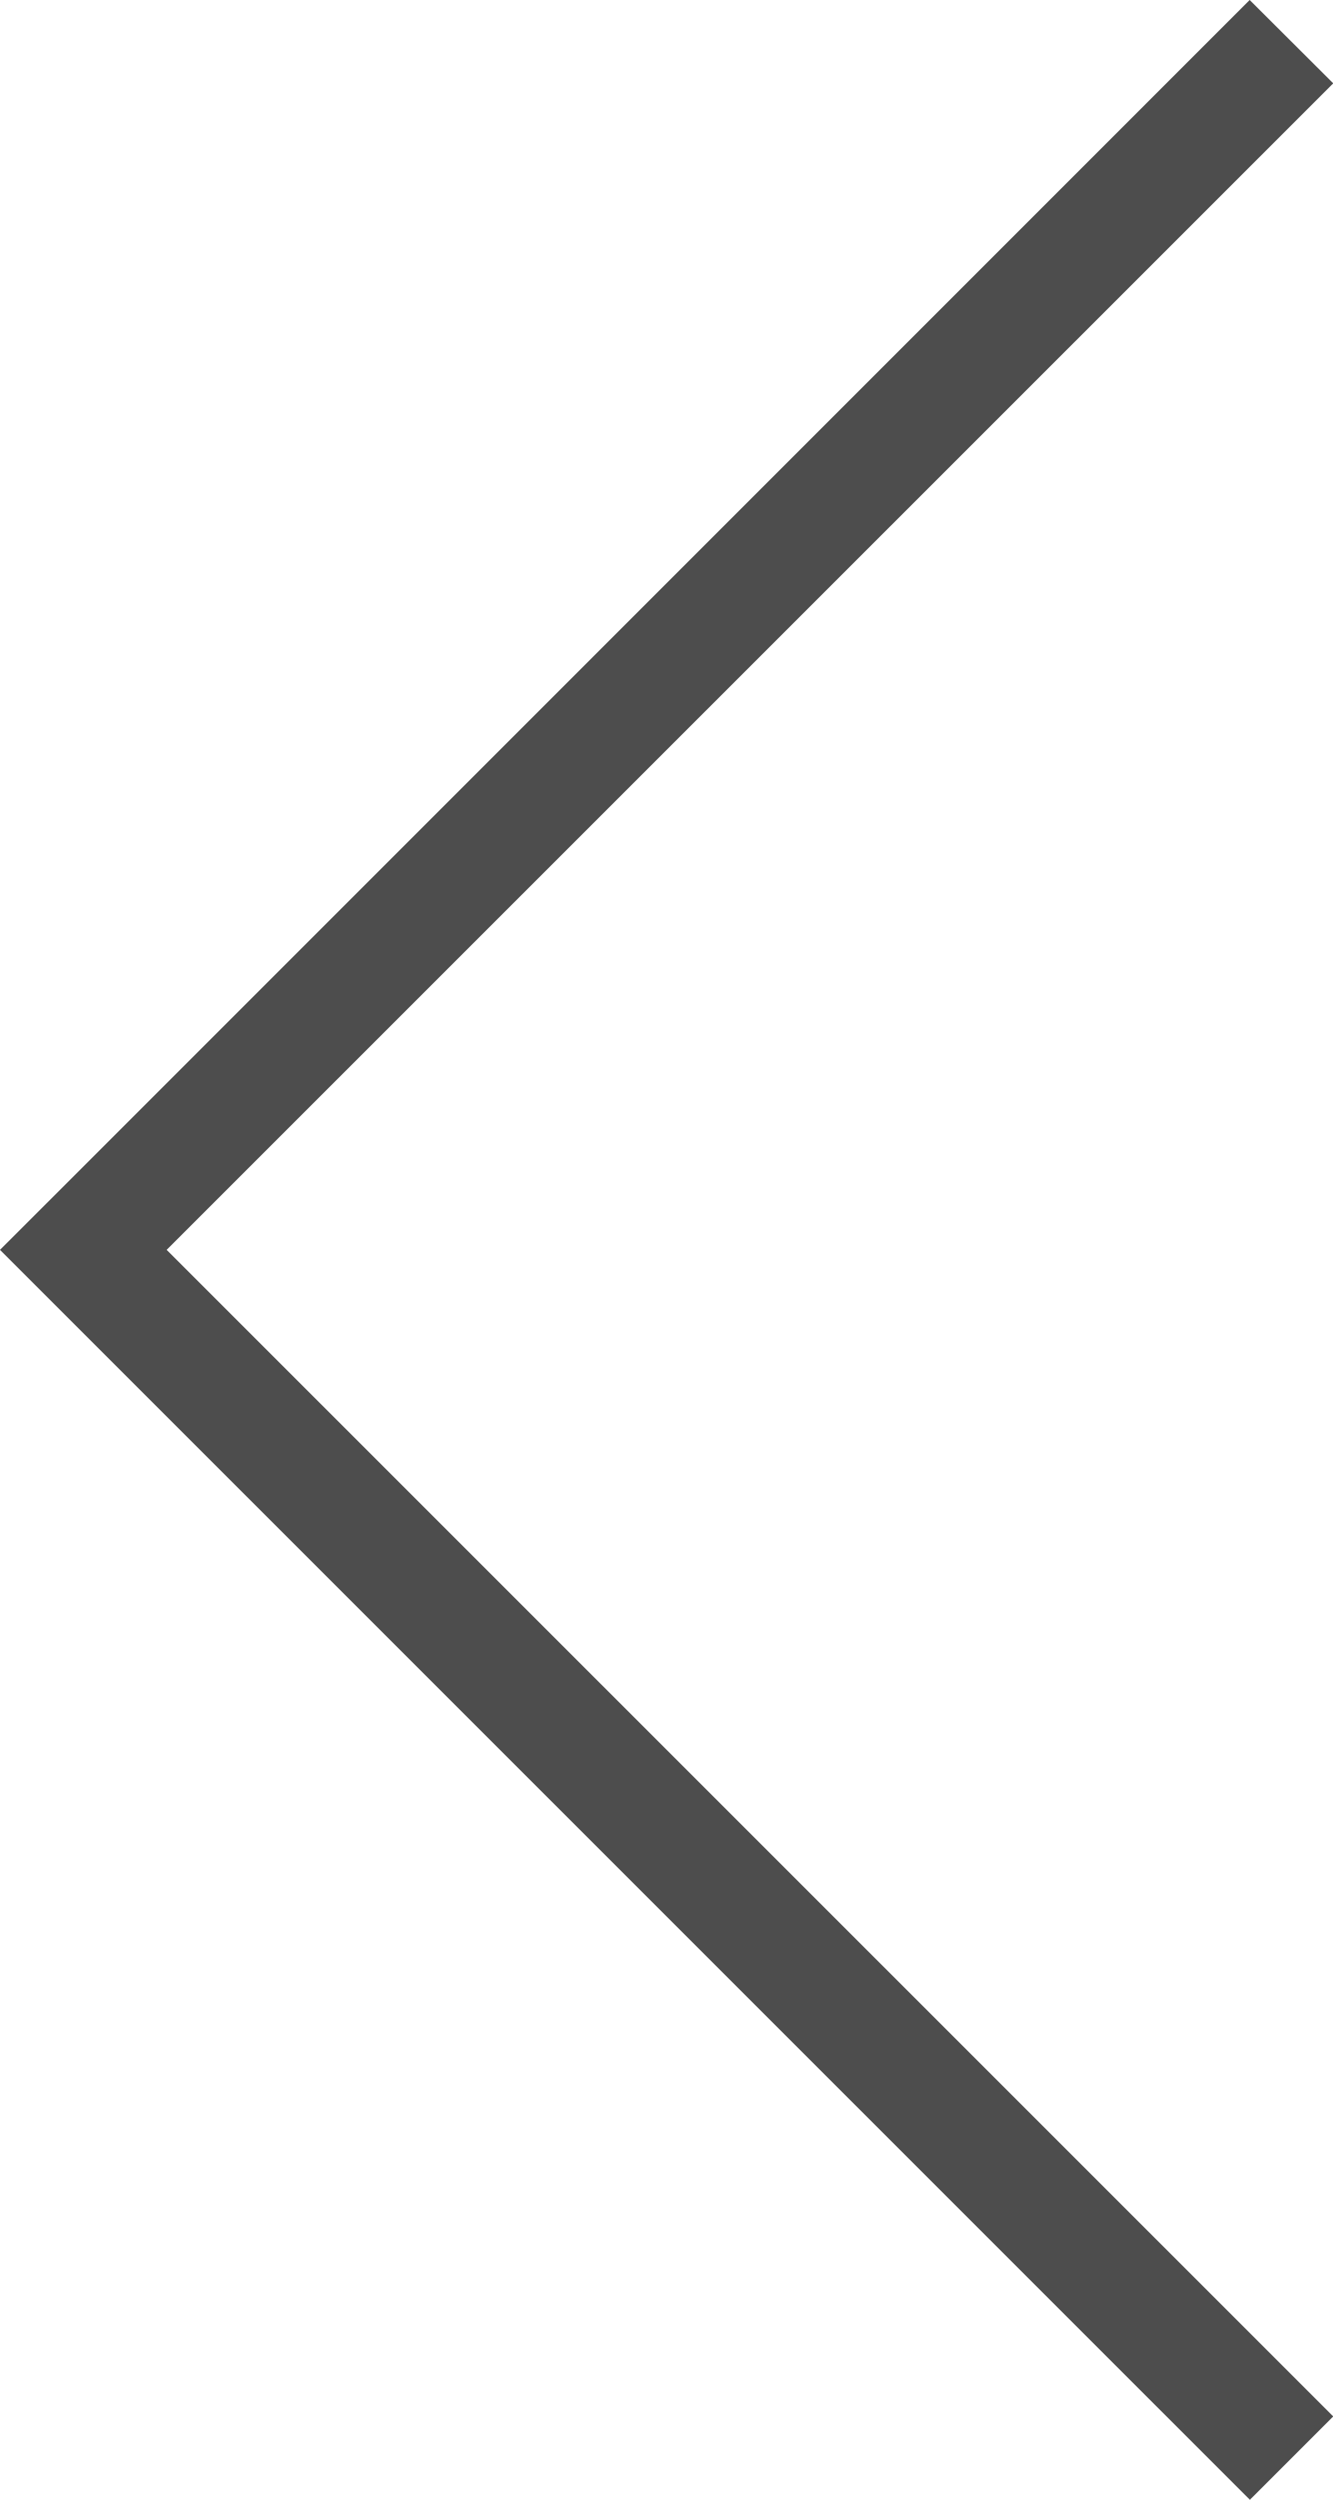 <svg xmlns="http://www.w3.org/2000/svg" width="17.997" height="33.745" viewBox="0 0 17.997 33.745"><defs><style>.a{fill:#4d4d4d;}</style></defs><g transform="translate(0)"><path class="a" d="M1.125,15.748h0L16.872,0,18,1.125,2.25,16.872,18,32.62l-1.125,1.125L0,16.872Z"/></g></svg>